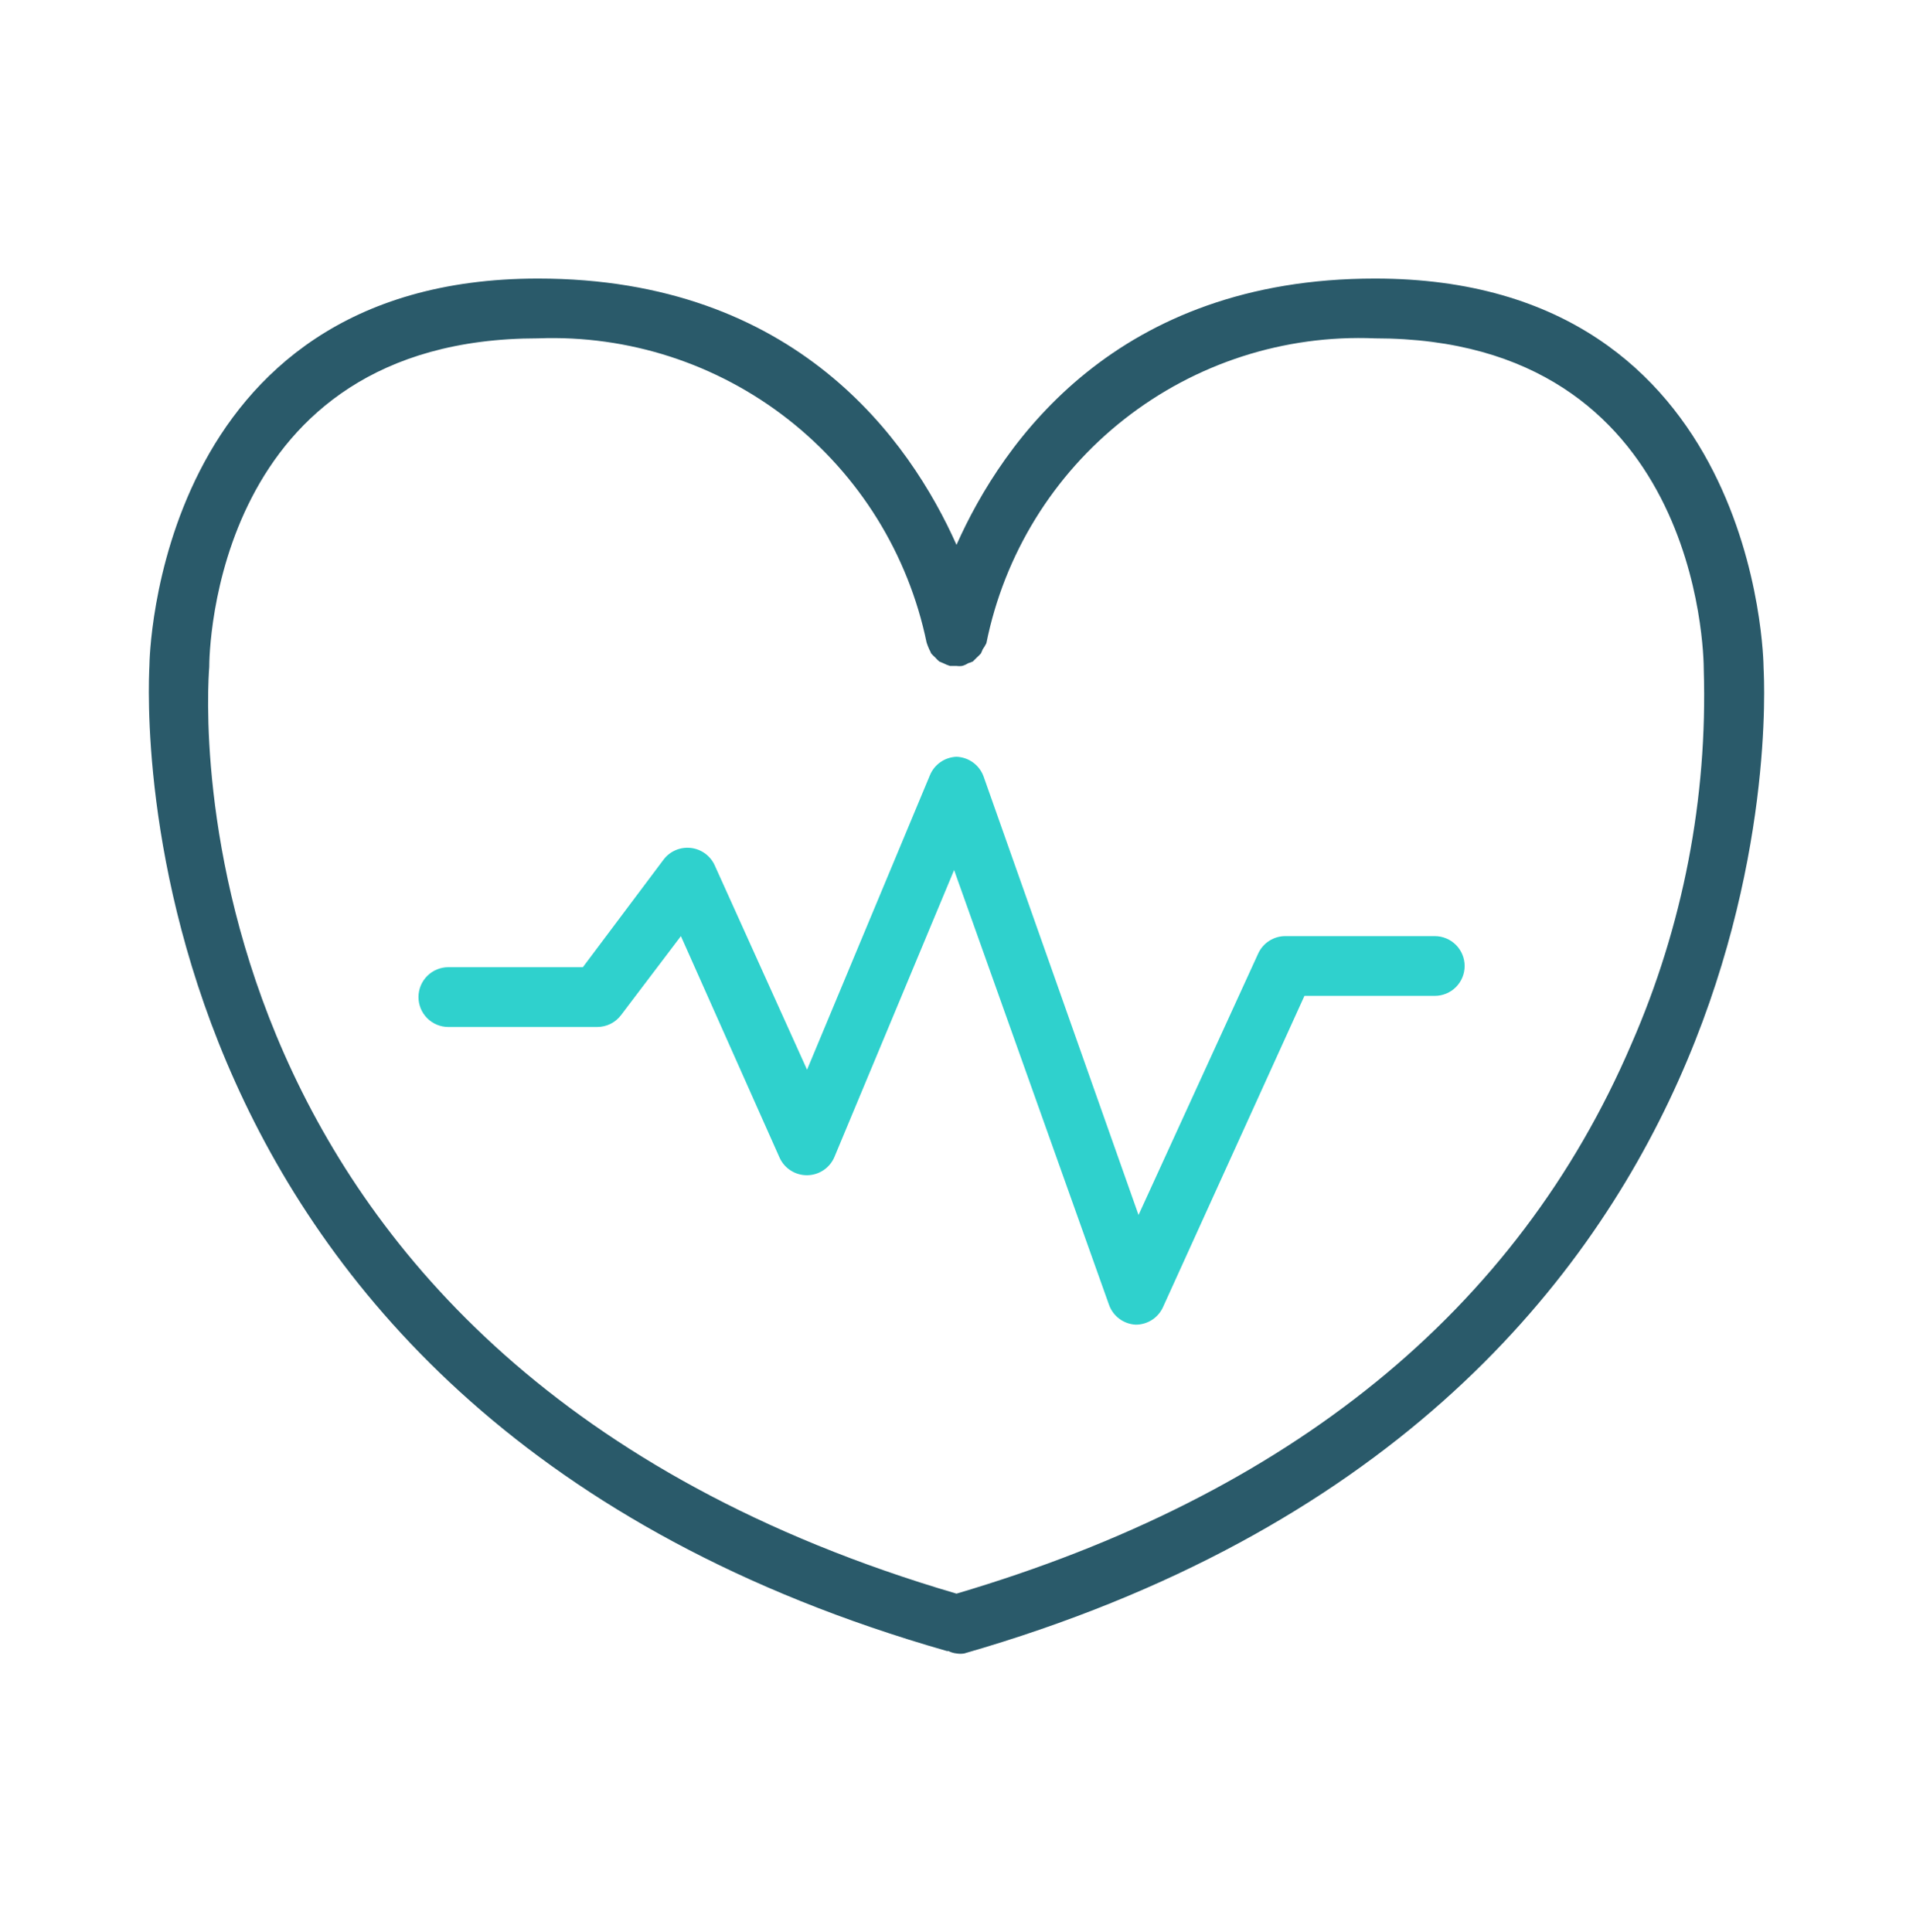 <svg width="100" height="101" viewBox="0 0 100 101" fill="none" xmlns="http://www.w3.org/2000/svg">
<path d="M49.875 45.484L43.625 60.469C43.508 60.754 43.309 60.998 43.053 61.171C42.797 61.343 42.496 61.436 42.188 61.438C41.884 61.44 41.587 61.354 41.332 61.19C41.076 61.027 40.874 60.792 40.75 60.516L35.594 48.938L32.469 53.062C32.323 53.257 32.135 53.414 31.918 53.523C31.701 53.631 31.461 53.688 31.219 53.688H23.438C23.023 53.688 22.626 53.523 22.333 53.23C22.04 52.937 21.875 52.539 21.875 52.125C21.875 51.711 22.04 51.313 22.333 51.02C22.626 50.727 23.023 50.562 23.438 50.562H30.469L34.688 44.938C34.851 44.721 35.068 44.551 35.318 44.444C35.567 44.338 35.84 44.297 36.109 44.328C36.378 44.358 36.635 44.457 36.854 44.616C37.073 44.775 37.247 44.988 37.359 45.234L42.188 55.922L48.609 40.531C48.723 40.253 48.915 40.014 49.162 39.842C49.409 39.67 49.7 39.573 50 39.562C50.315 39.573 50.619 39.679 50.873 39.866C51.127 40.053 51.318 40.312 51.422 40.609L59.516 63.516L65.766 49.859C65.889 49.585 66.088 49.352 66.341 49.189C66.593 49.025 66.887 48.938 67.188 48.938H75C75.414 48.938 75.812 49.102 76.105 49.395C76.398 49.688 76.562 50.086 76.562 50.5C76.562 50.914 76.398 51.312 76.105 51.605C75.812 51.898 75.414 52.062 75 52.062H68.188L60.797 68.328C60.674 68.602 60.474 68.835 60.222 68.999C59.97 69.162 59.676 69.249 59.375 69.25C59.063 69.236 58.762 69.129 58.511 68.942C58.261 68.756 58.072 68.498 57.969 68.203L49.875 45.484Z" fill="#2FD1CD"/>
<path fill-rule="evenodd" clip-rule="evenodd" d="M92.188 34.875C92.188 34.672 91.953 14.562 71.875 14.562C58.391 14.562 52.438 23.016 50 28.484C47.562 23.016 41.609 14.562 28.125 14.562C8.047 14.562 7.812 34.672 7.812 34.75C7.812 34.757 7.811 34.779 7.81 34.815C7.725 36.611 5.972 73.871 49.5 86.312H49.578C49.71 86.38 49.853 86.423 50 86.438C50.134 86.461 50.272 86.461 50.406 86.438C94.158 73.836 92.264 36.386 92.189 34.918C92.188 34.894 92.188 34.879 92.188 34.875ZM28.125 17.688C11.125 17.688 10.938 34.172 10.938 34.875C10.812 36.438 8.516 71.141 50 83.312C67.438 78.156 79.312 68.516 85.281 54.578C87.977 48.413 89.268 41.726 89.062 35C89.062 34.172 88.812 17.688 71.875 17.688C67.146 17.49 62.502 18.987 58.779 21.909C55.055 24.83 52.496 28.985 51.562 33.625C51.508 33.734 51.446 33.839 51.375 33.938L51.281 34.156C51.212 34.233 51.139 34.306 51.062 34.375L50.859 34.578C50.779 34.616 50.695 34.648 50.609 34.672C50.513 34.734 50.408 34.782 50.297 34.812C50.199 34.828 50.098 34.828 50 34.812H49.656C49.538 34.775 49.423 34.728 49.312 34.672L49.094 34.578C49.022 34.514 48.954 34.447 48.891 34.375C48.814 34.306 48.741 34.233 48.672 34.156C48.647 34.086 48.616 34.018 48.578 33.953C48.525 33.836 48.478 33.716 48.438 33.594C47.48 28.968 44.914 24.832 41.195 21.92C37.476 19.008 32.845 17.508 28.125 17.688Z" fill="#2A5A6A"/>
</svg>
